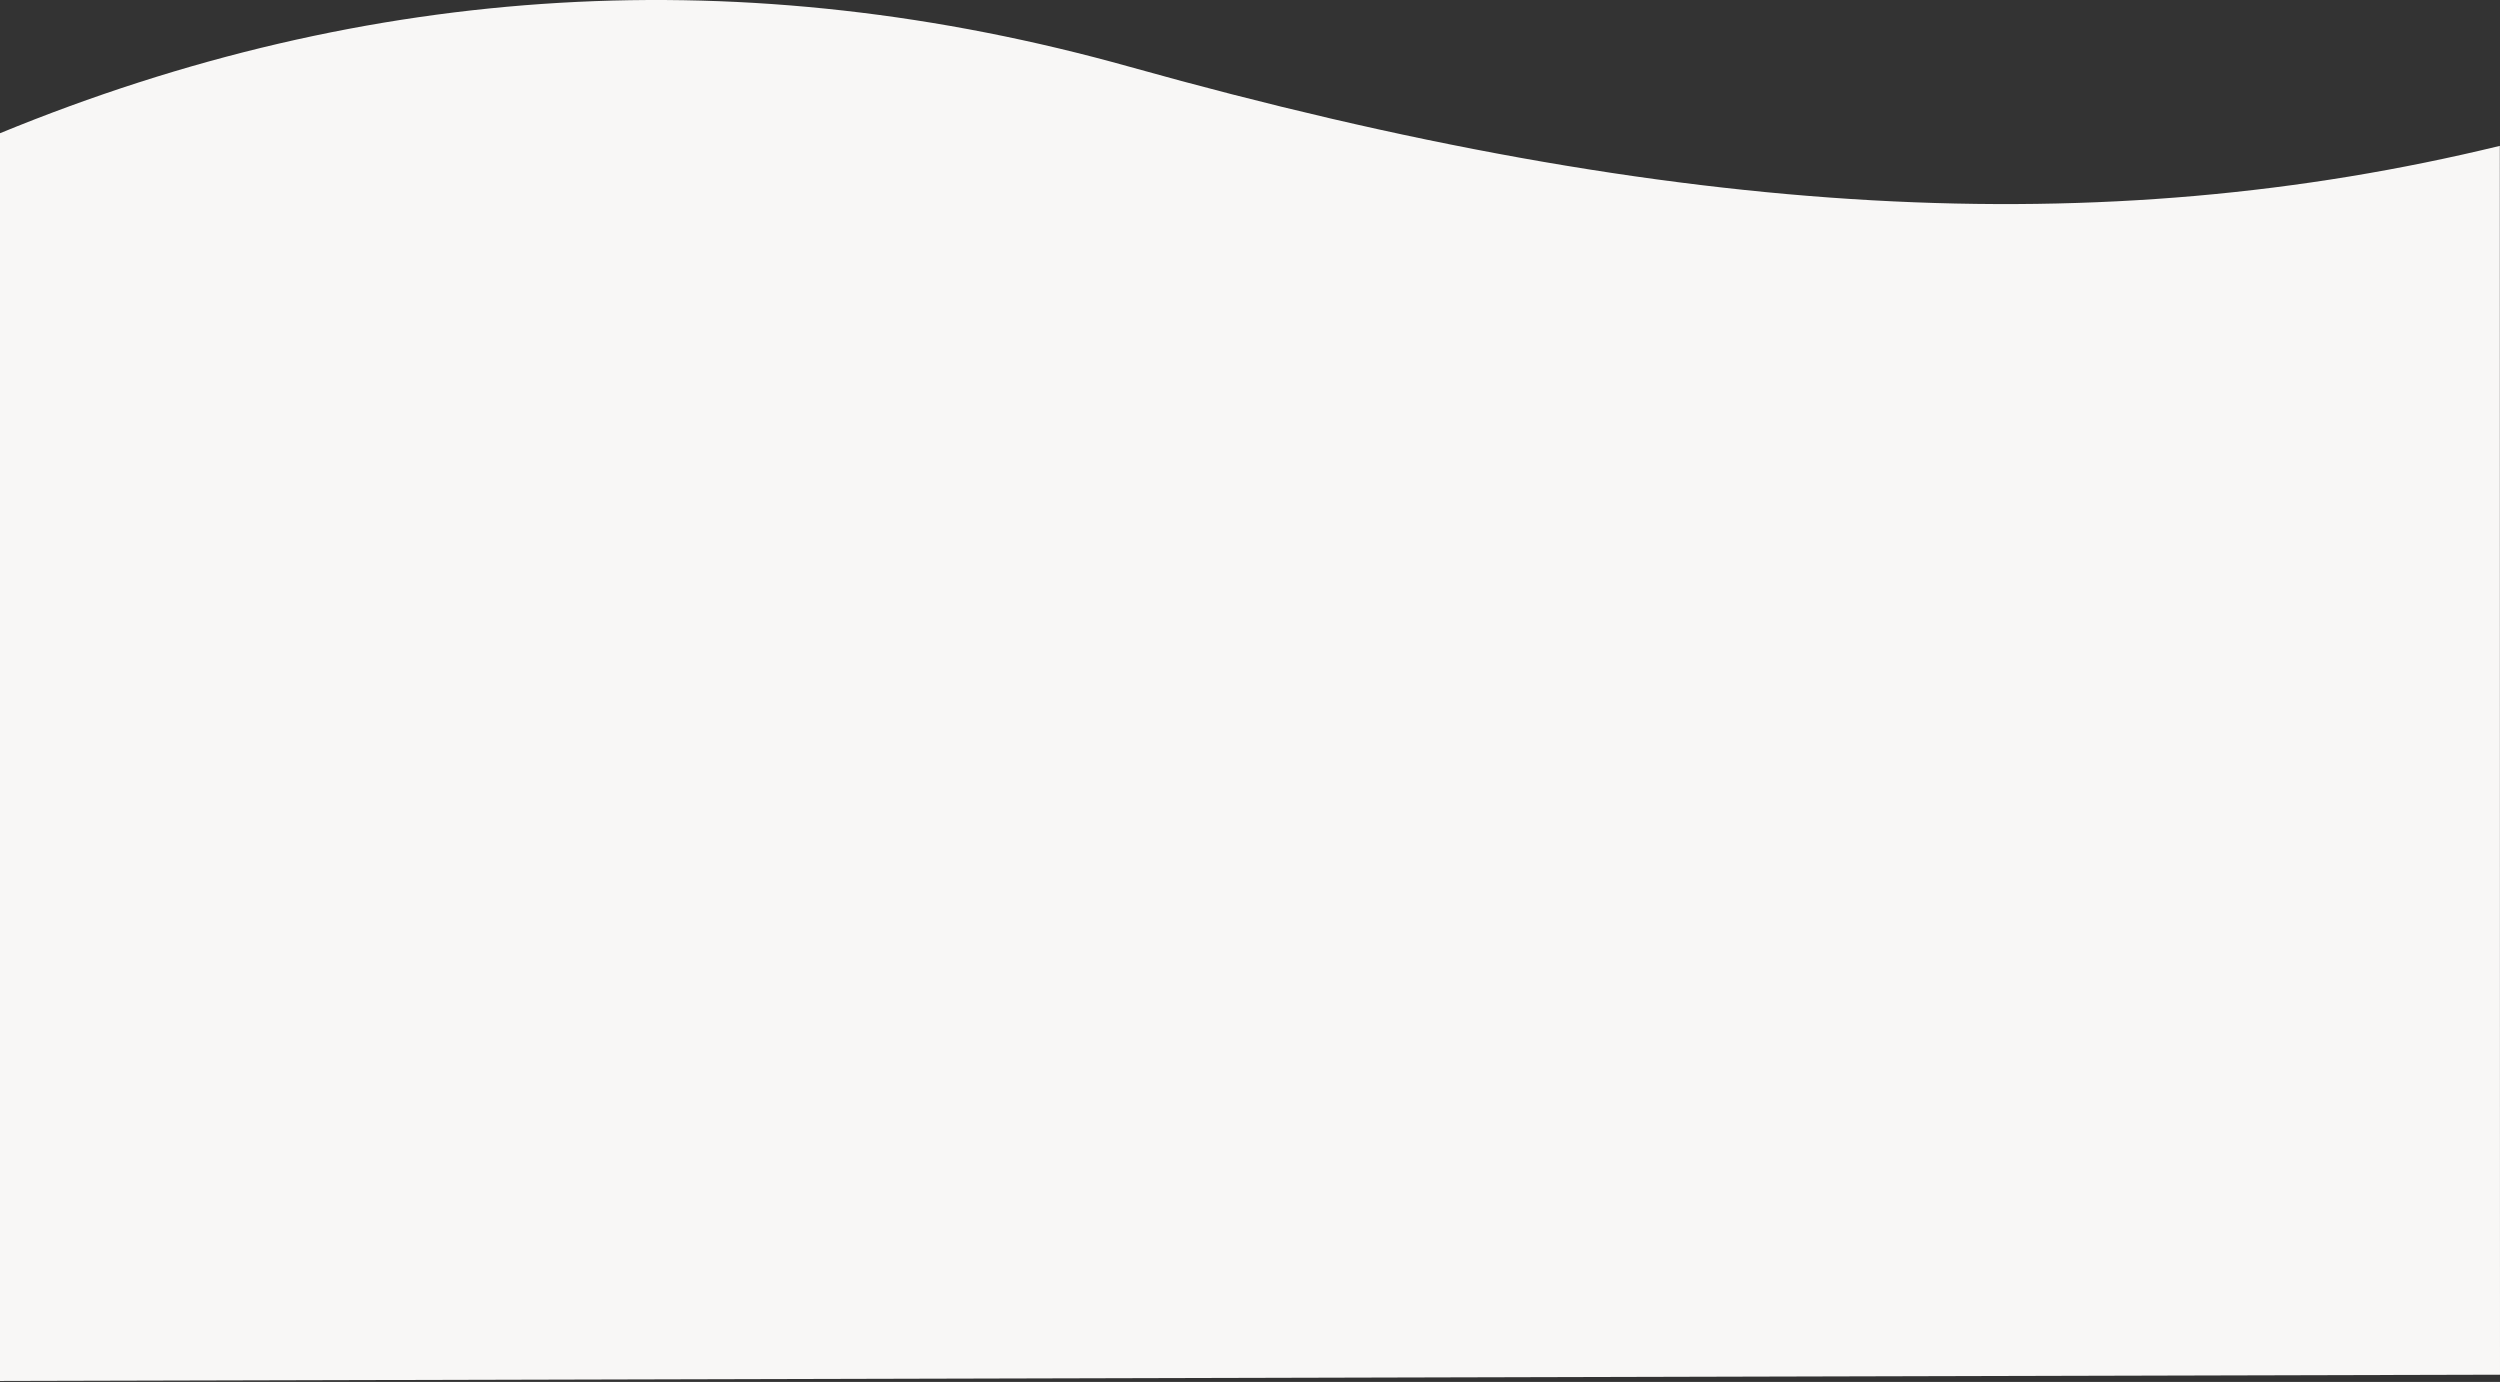 <?xml version="1.0" encoding="UTF-8"?>
<svg width="1440px" height="796px" viewBox="0 0 1440 796" version="1.1" xmlns="http://www.w3.org/2000/svg" xmlns:xlink="http://www.w3.org/1999/xlink">
    <rect x="0" y="0" width="1440" height="796" fill="#333333" stroke="none"/>
    <title>ic_flag_wave_grey</title>
    <defs>
        <path d="M0,76.741 C212.761,-10.685 429.761,-23.412 651,38.56 C967.509,127.217 1211.239,139.583 1439.897,84.025 C1439.91,84.106 1439.944,320.041 1440,791.827 L0,795.442 C0,316.308 0,76.741 0,76.741 Z" id="path-1"></path>
    </defs>
    <g id="Page-1" stroke="none" stroke-width="1" fill="none" fill-rule="evenodd">
        <g id="05-Flag" transform="translate(0, -1573)">
            <g id="Group-17" transform="translate(0, 1573)">
                <g id="Path-4">
                    <mask id="mask-2" fill="white">
                        <use xlink:href="#path-1"></use>
                    </mask>
                    <use id="ic_flag_wave_grey" fill="#F8F7F6" xlink:href="#path-1"></use>
                </g>
            </g>
        </g>
    </g>
</svg>